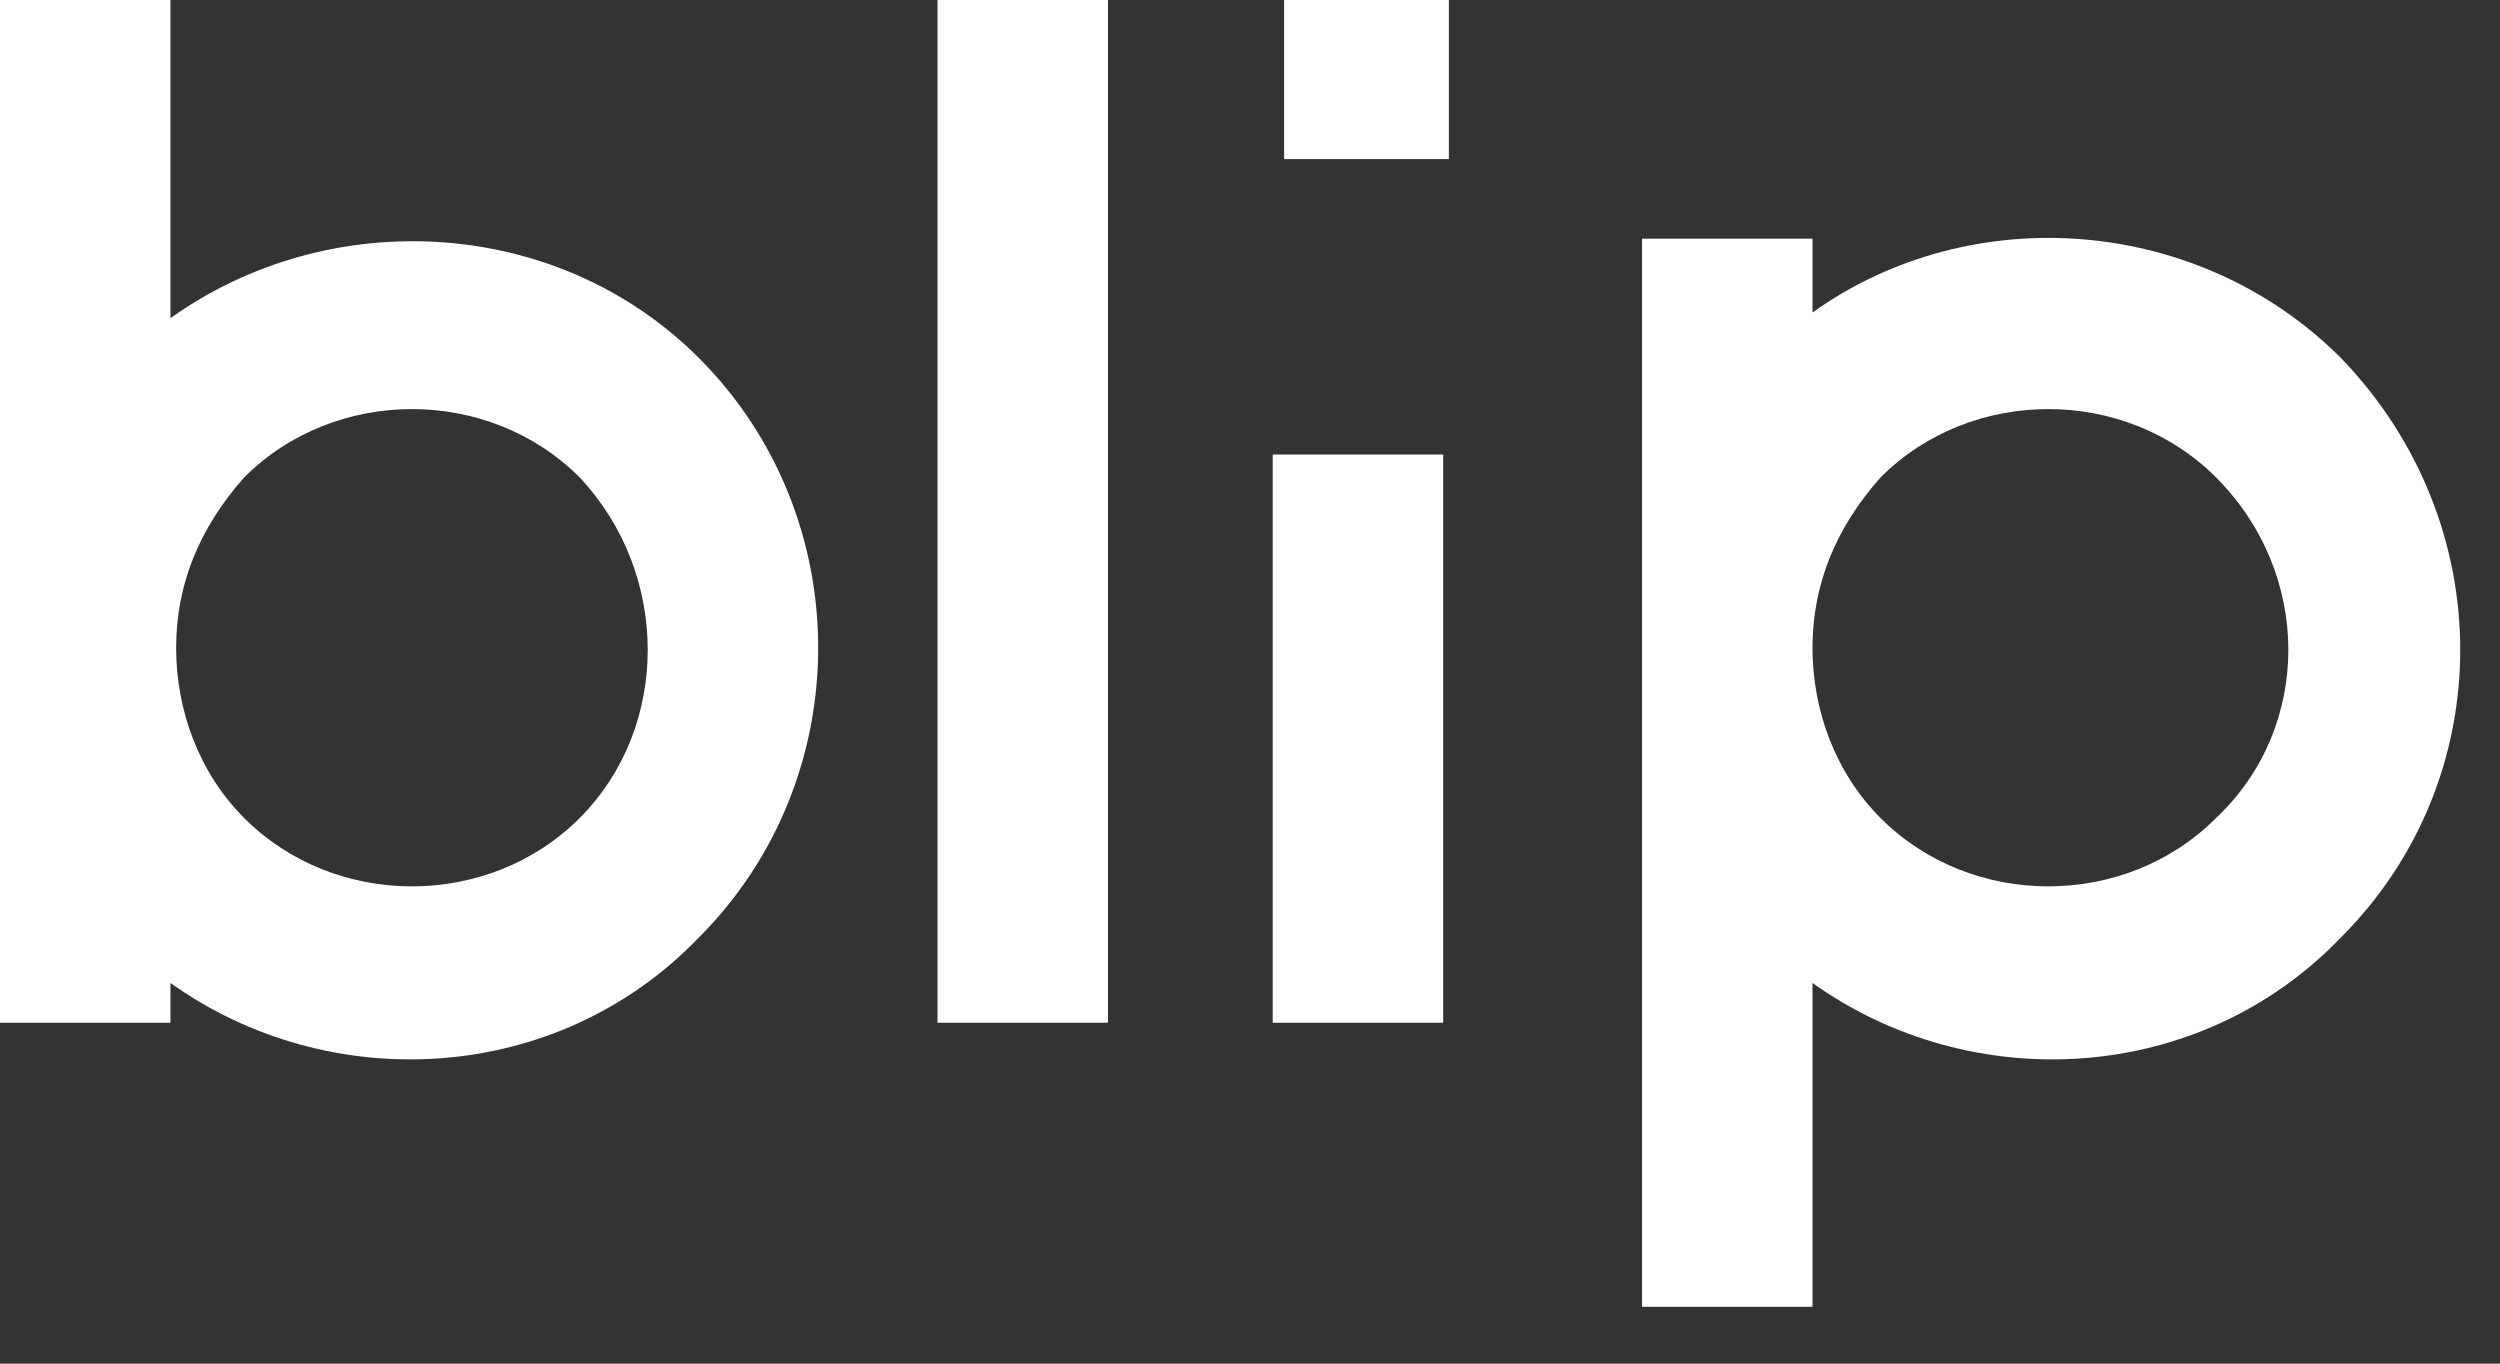 <svg width="44" height="24" viewBox="0 0 44 24" fill="none" xmlns="http://www.w3.org/2000/svg">
<rect x="0" y="0" width="44" height="24" fill="#333333" stroke="none"/>
<g clip-path="url(#clip0)">
<path d="M3 5.6V0H0V11.4V18H3V17.3C5.8 19.3 9.8 19.1 12.3 16.5C15.1 13.7 15.1 9.1 12.3 6.3C9.8 3.8 5.8 3.6 3 5.6ZM10.2 14.4C8.6 16 5.9 16 4.3 14.4C3.5 13.6 3.1 12.5 3.1 11.4C3.1 10.3 3.5 9.3 4.3 8.4C5.9 6.8 8.6 6.8 10.2 8.4C11.8 10.1 11.8 12.8 10.2 14.4Z" fill="white"/>
<path d="M41.2 6.3C38.7 3.8 34.7 3.5 31.9 5.5V4.2H28.9V11.4V23H31.9V17.3C34.7 19.3 38.7 19.1 41.2 16.5C44 13.7 44 9.2 41.2 6.3ZM39 14.4C37.4 16 34.7 16 33.1 14.4C32.3 13.6 31.9 12.5 31.9 11.4C31.9 10.3 32.3 9.3 33.1 8.4C34.7 6.8 37.4 6.8 39 8.4C40.7 10.1 40.7 12.8 39 14.4Z" fill="white"/>
<path d="M19.5 0H16.5V18H19.5V0Z" fill="white"/>
<path d="M25.4 8H22.4V18H25.4V8Z" fill="white"/>
<path d="M25.5 -0.1H22.6V2.8H25.5V-0.1Z" fill="white"/>
</g>
<defs>
<clipPath id="clip0">
<rect width="43.3" height="23.3" fill="white"/>
</clipPath>
</defs>
</svg>
